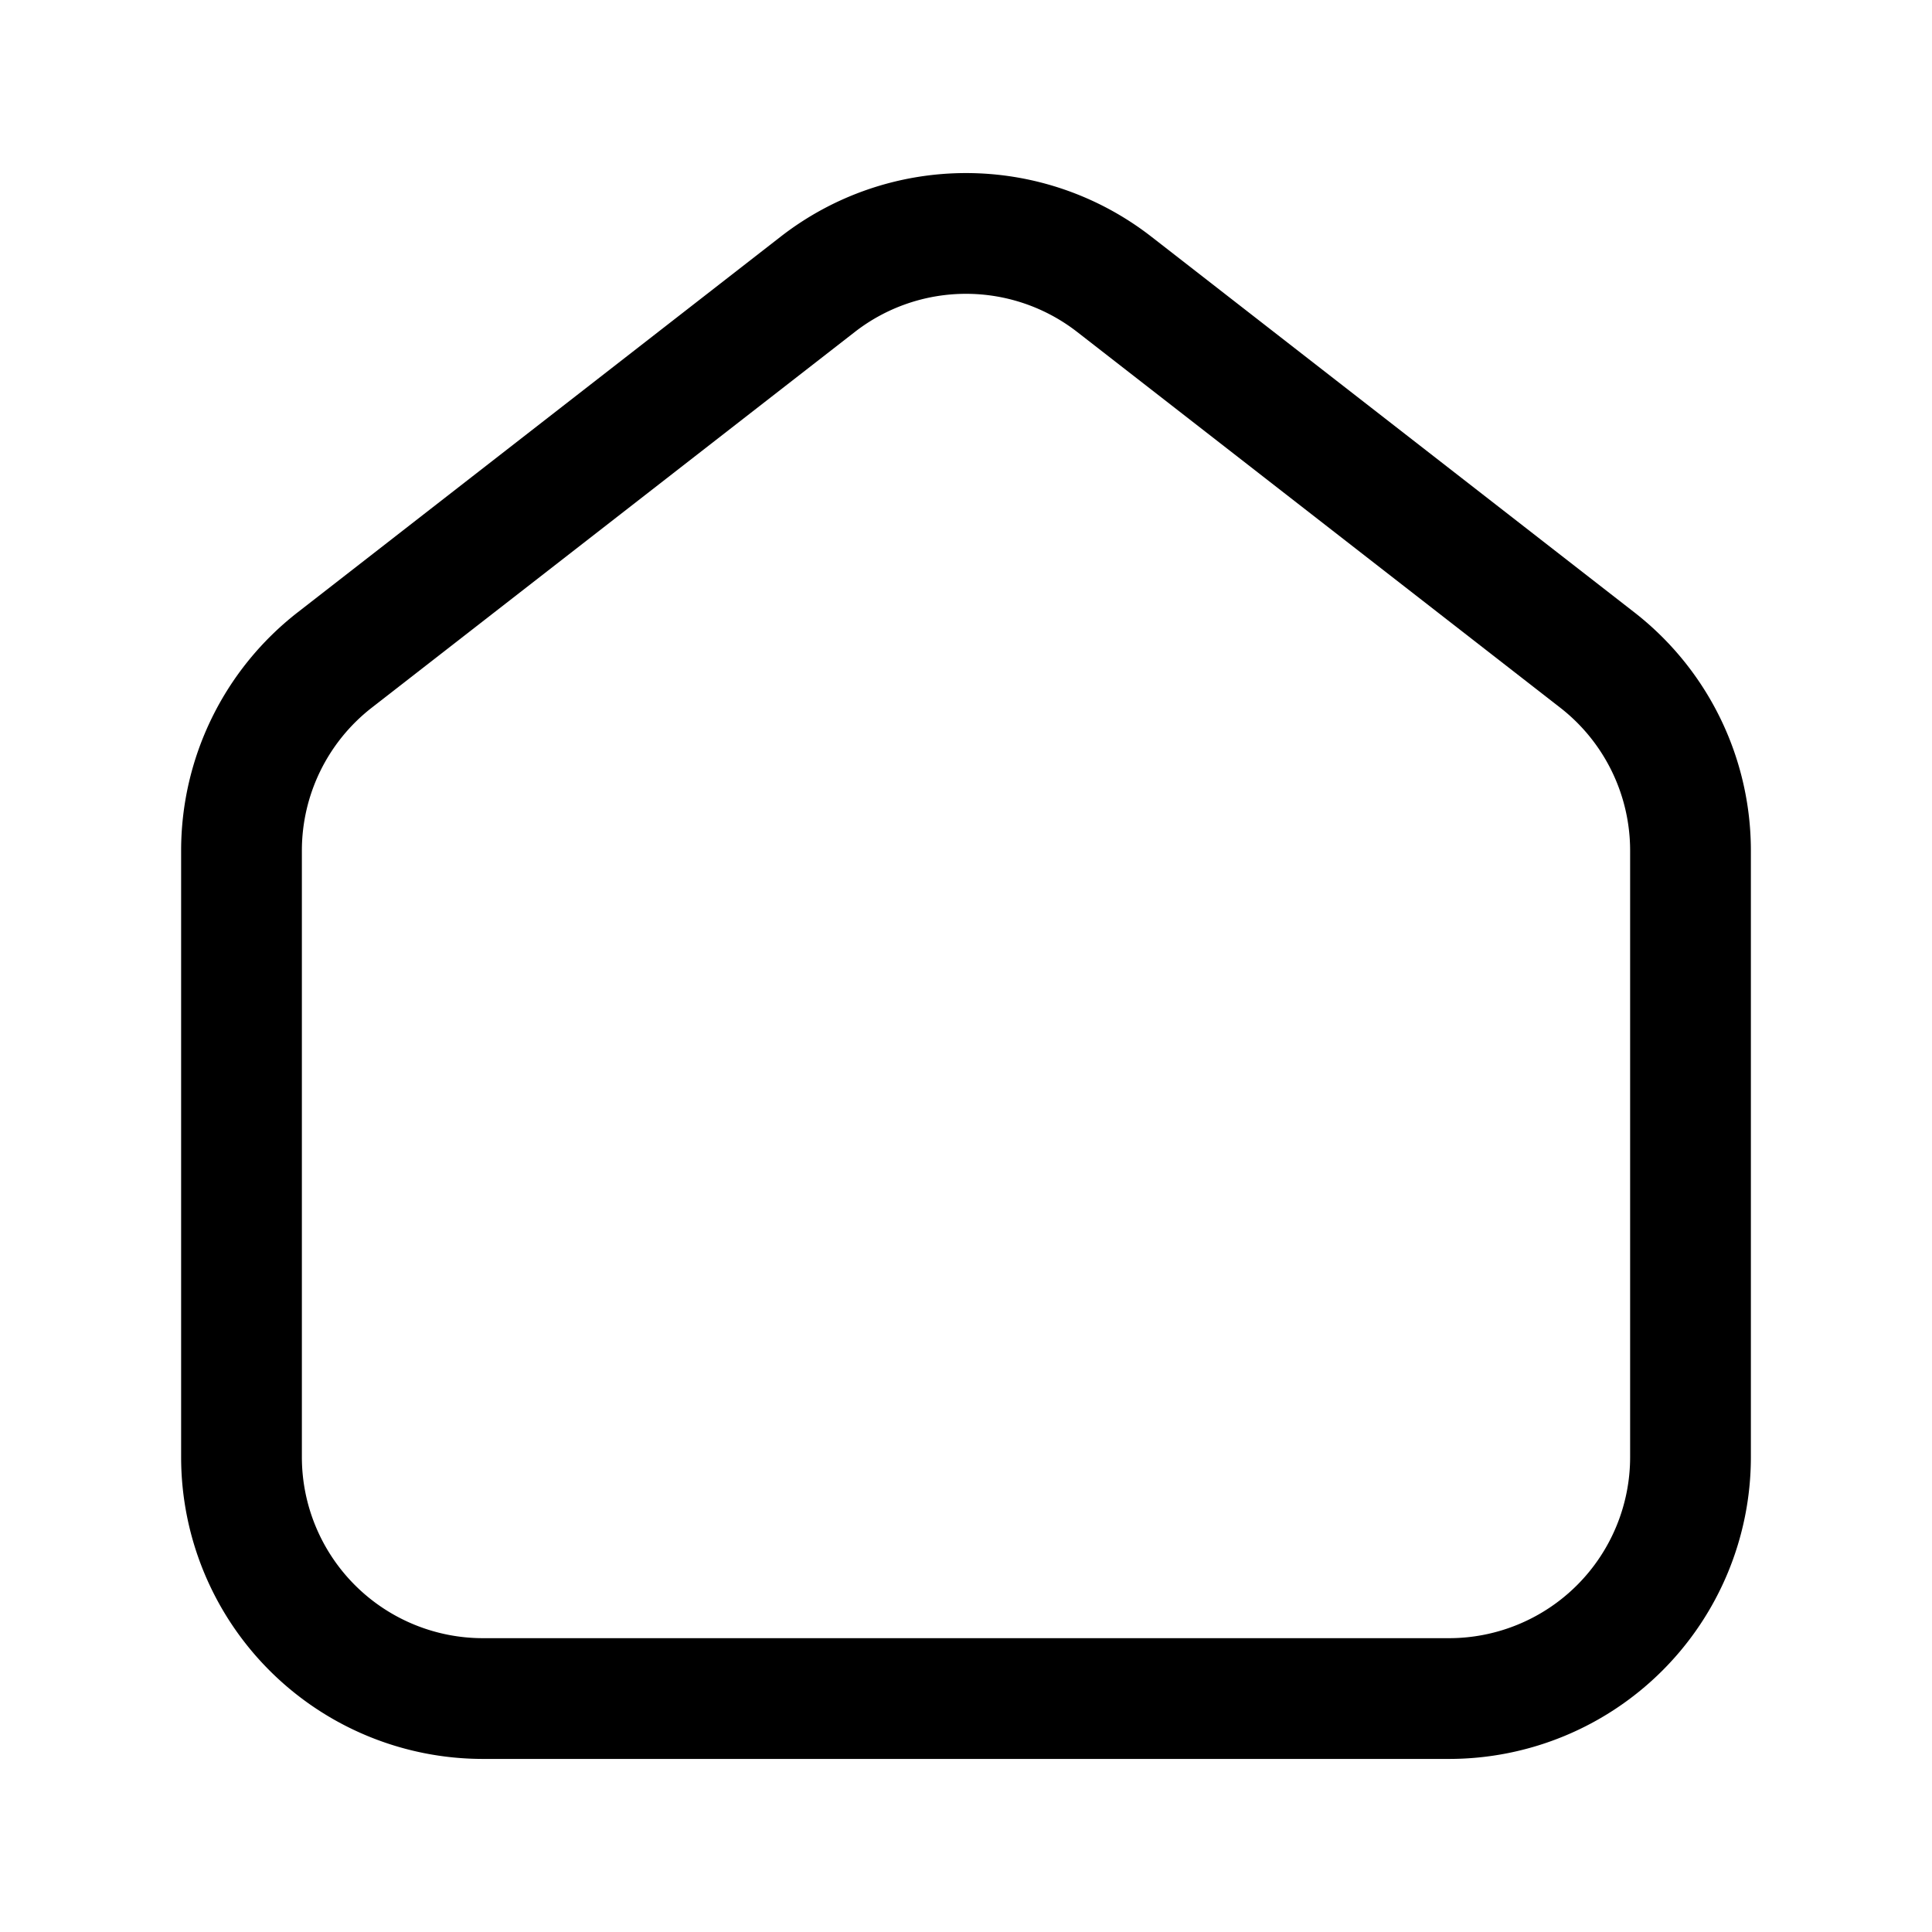 <svg xmlns="http://www.w3.org/2000/svg" width="24" height="24" fill="none" viewBox="0 0 24 24">
  <path stroke="#000" stroke-linecap="round" stroke-linejoin="round" stroke-width="1.5" d="M18 21.1H6a3 3 0 0 1-3-3v-7.533a3 3 0 0 1 1.158-2.368l6-4.667a3 3 0 0 1 3.684 0l6 4.667A3 3 0 0 1 21 10.567V18.1a3 3 0 0 1-3 3Z"/>
</svg>
